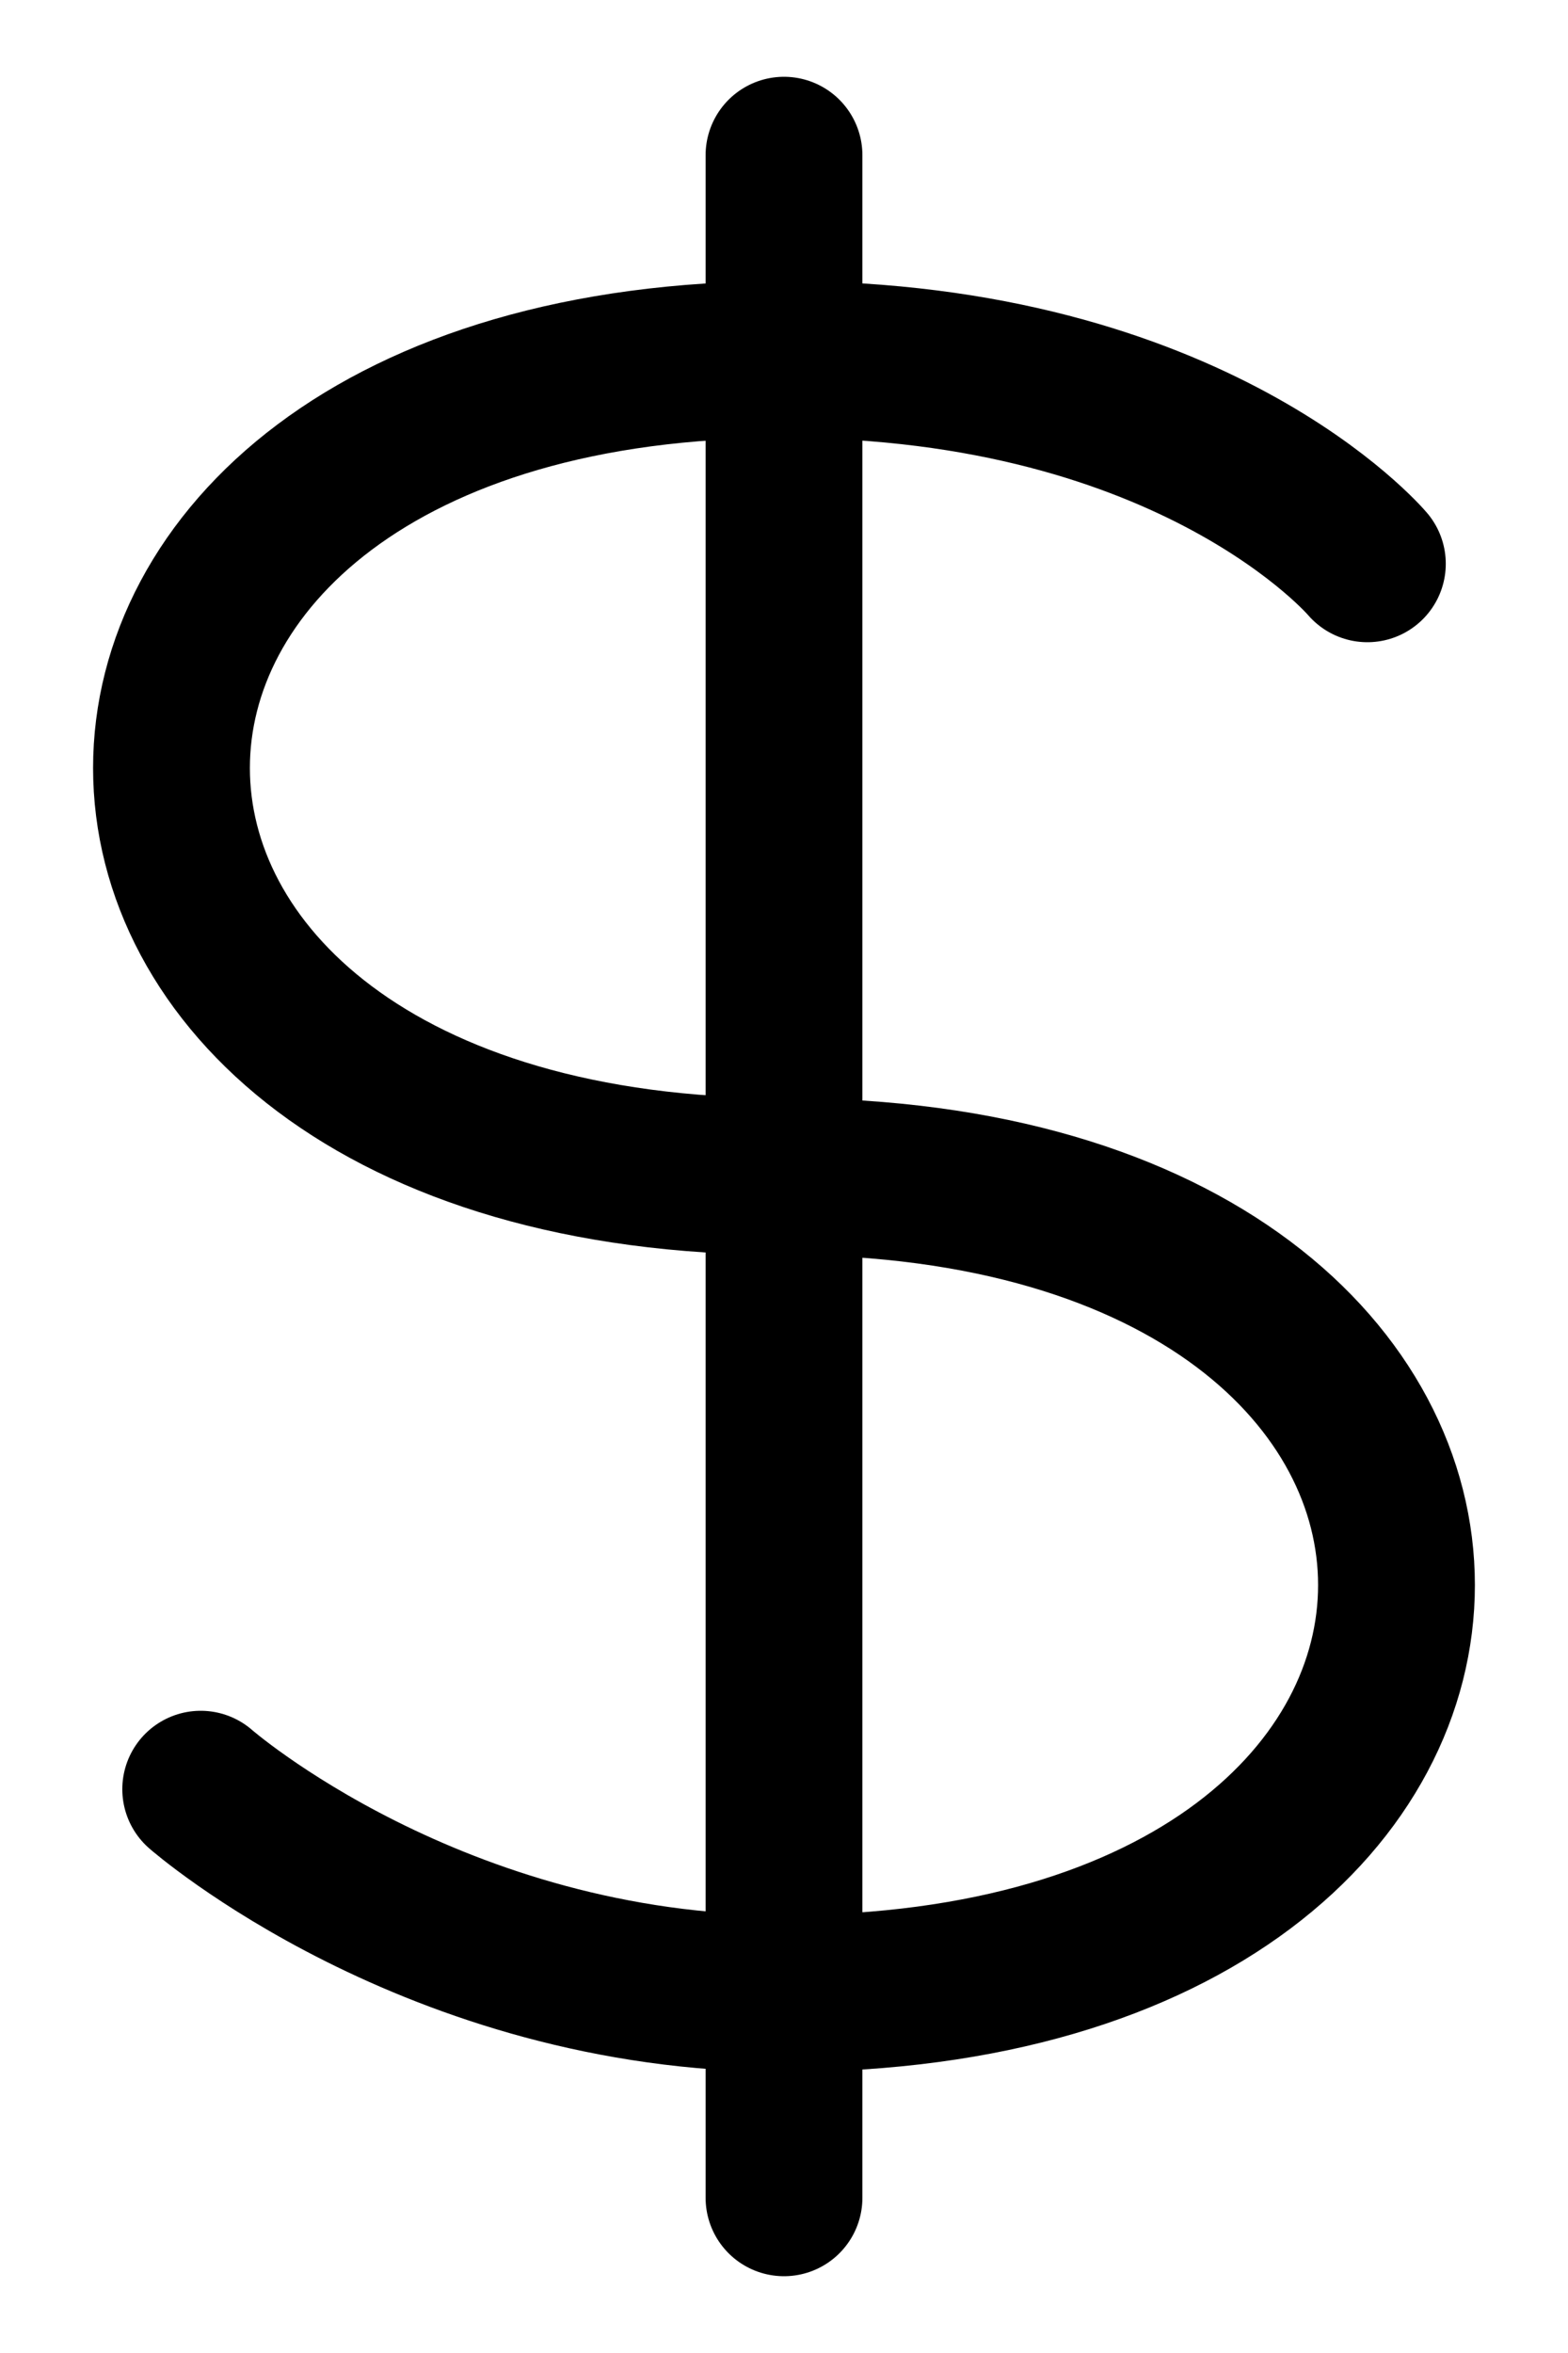 <svg viewBox="0 0 20 30" fill="none" xmlns="http://www.w3.org/2000/svg">
  <path stroke="currentColor" stroke-width="2" stroke-linecap="round" stroke-linejoin="round" d="M17.441 7.188C17.441 7.188 15.241 4.583 10 4.583C-0.417 4.583 -0.417 15 10 15C20.416 15 20.417 25.417 10 25.417C5.536 25.417 2.56 22.812 2.56 22.812"/>
  <path stroke="currentColor" stroke-width="2" stroke-linecap="round" stroke-linejoin="round" d="M10 1.979V28.021"/>
</svg>